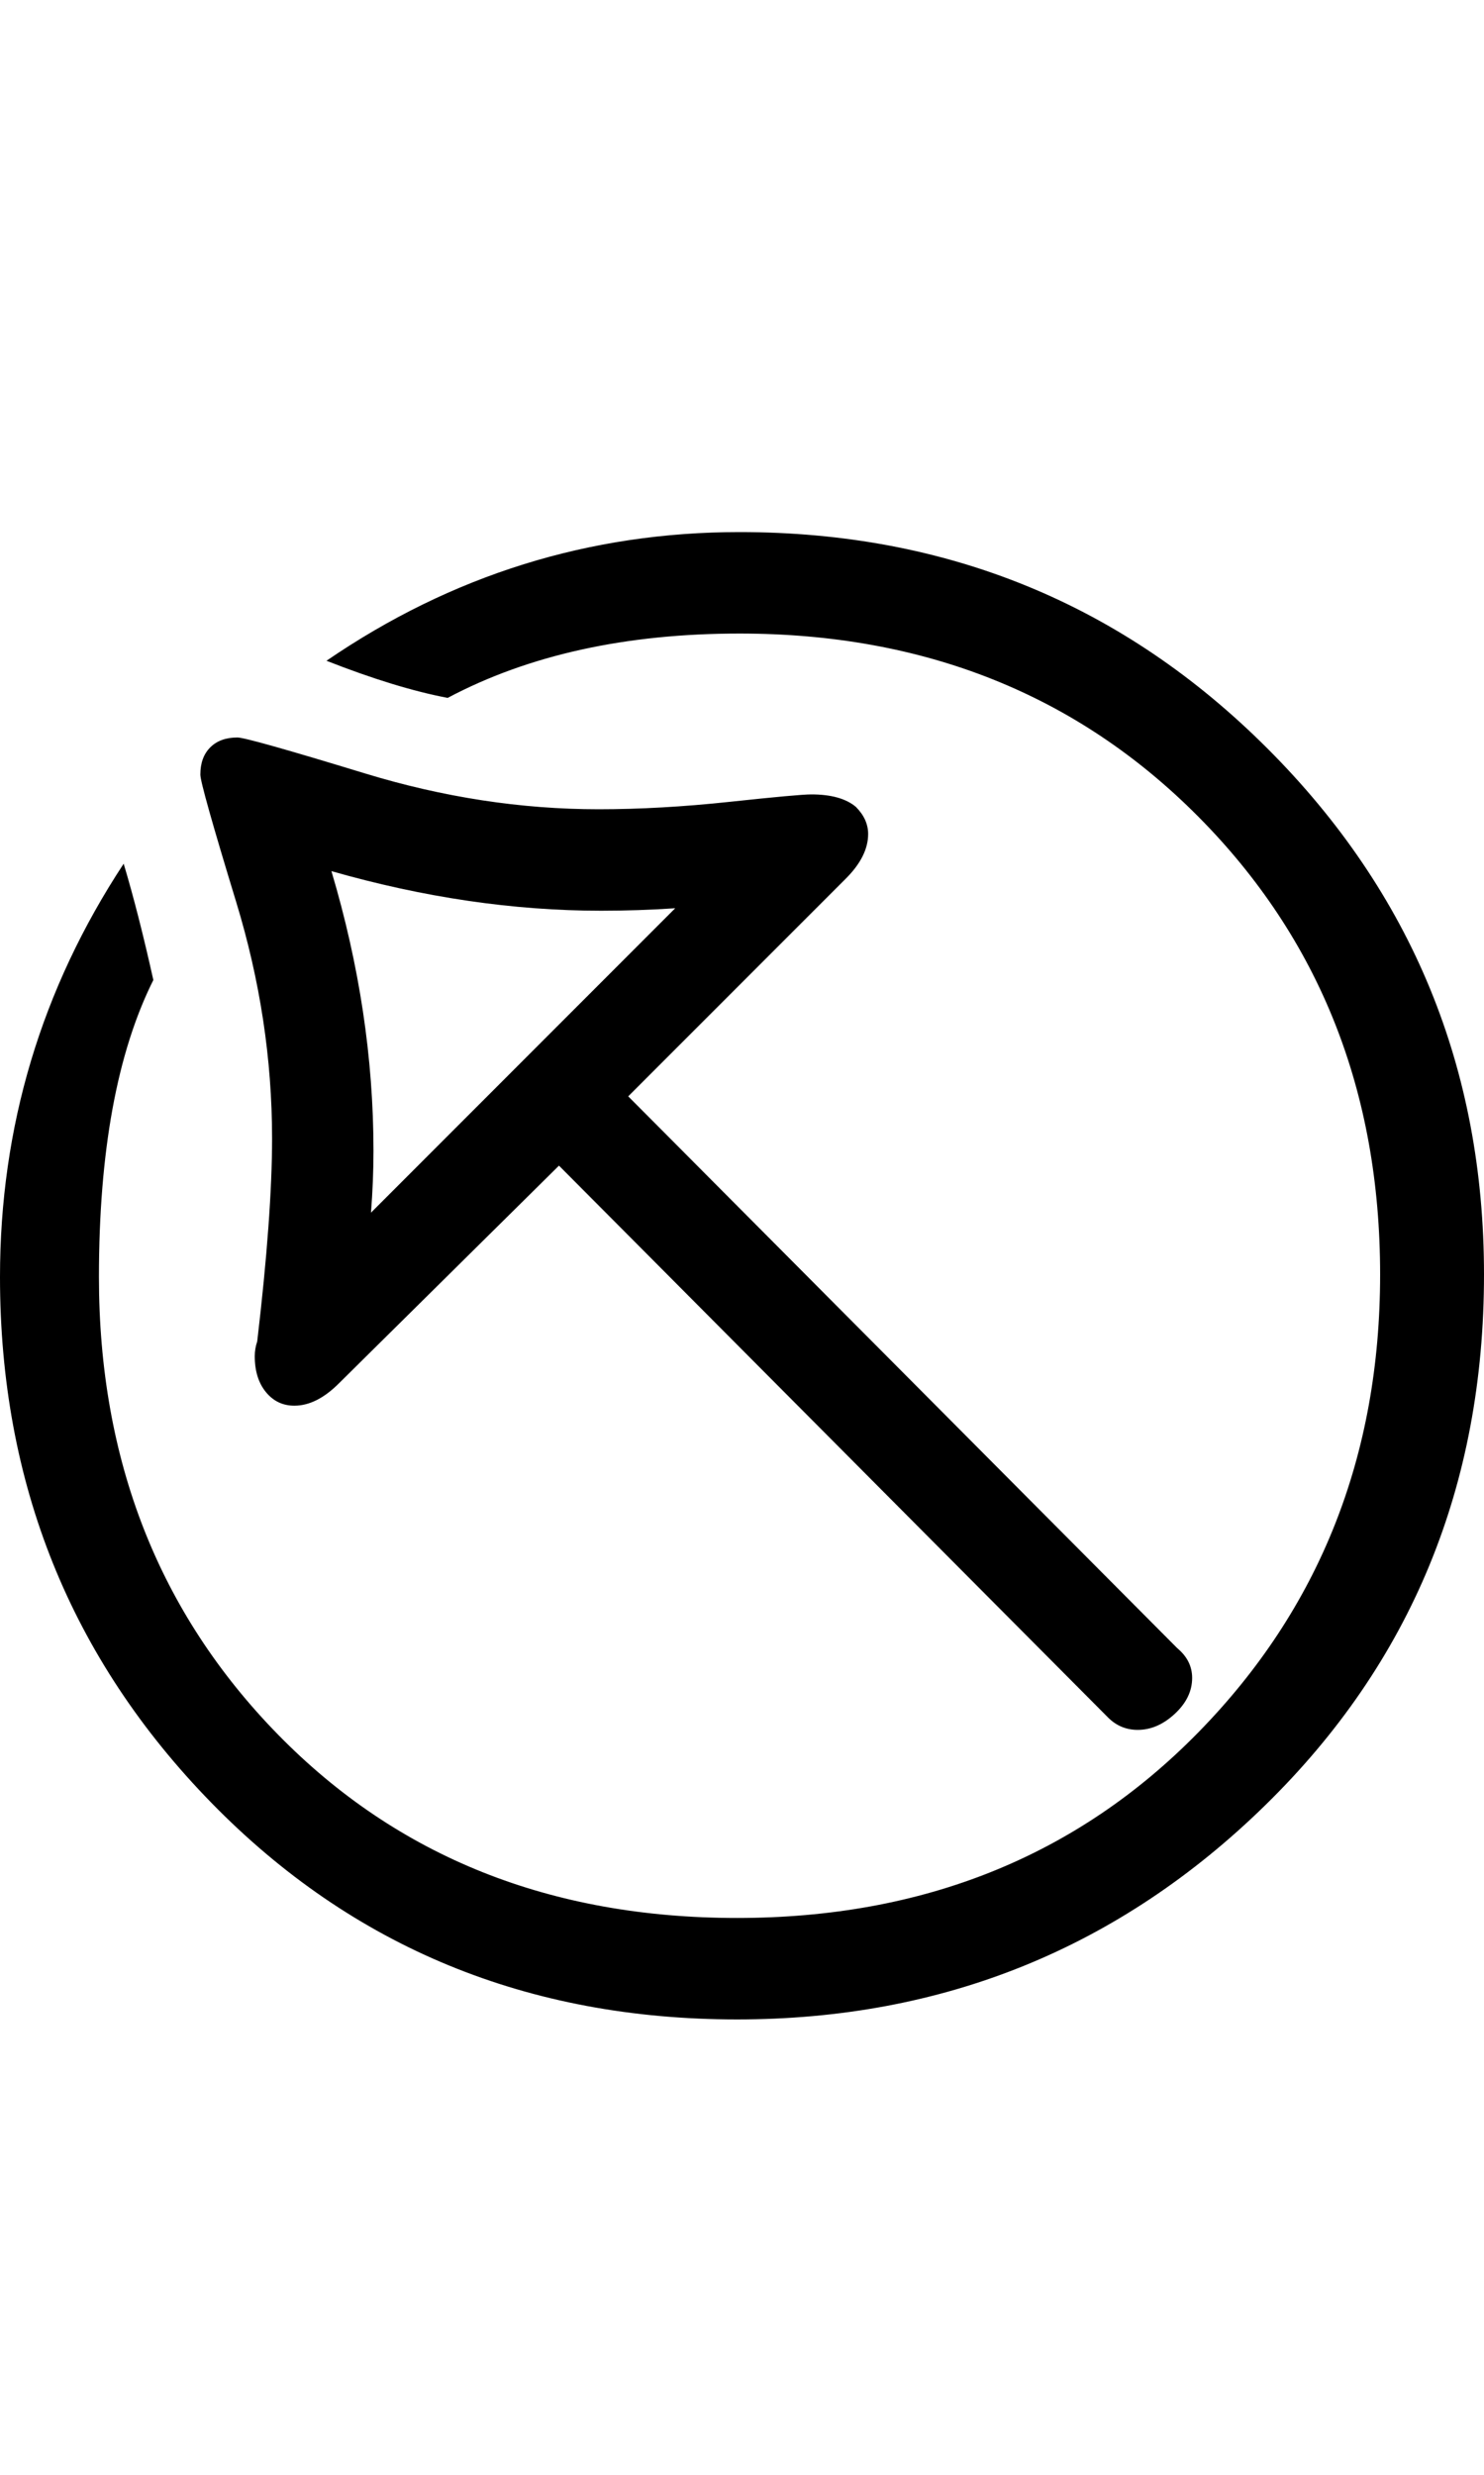 <svg xmlns="http://www.w3.org/2000/svg" viewBox="0 0 600 1000"><path d="M600 515q0 128-88.5 214.5T298 816q-127 0-212.5-87.5T0 516q0-91 50-167 6 20 12 47-22 44-22 120 0 111 72.5 185T298 775t186.5-75T558 515q0-111-73.5-185T299 256q-69 0-118 26-21-4-49-15 76-52 167-52 126 0 213.5 87.5T600 515zM476 666q6 5 6 12 0 8-7 14.5t-15 6.5q-7 0-12-5L226 471l-89 88q-9 9-18 9-7 0-11.5-5.5T103 548q0-3 1-6 6-51 6-82 0-48-14.5-95.5T81 313q0-7 4-11t11-4q4 0 51.5 14.5T242 327q25 0 53-3t33-3q12 0 18 5 5 5 5 11 0 9-9 18l-88 88zM273 367q-15 1-30 1-53 0-109-16 17 57 17 113 0 12-1 25z"/></svg>